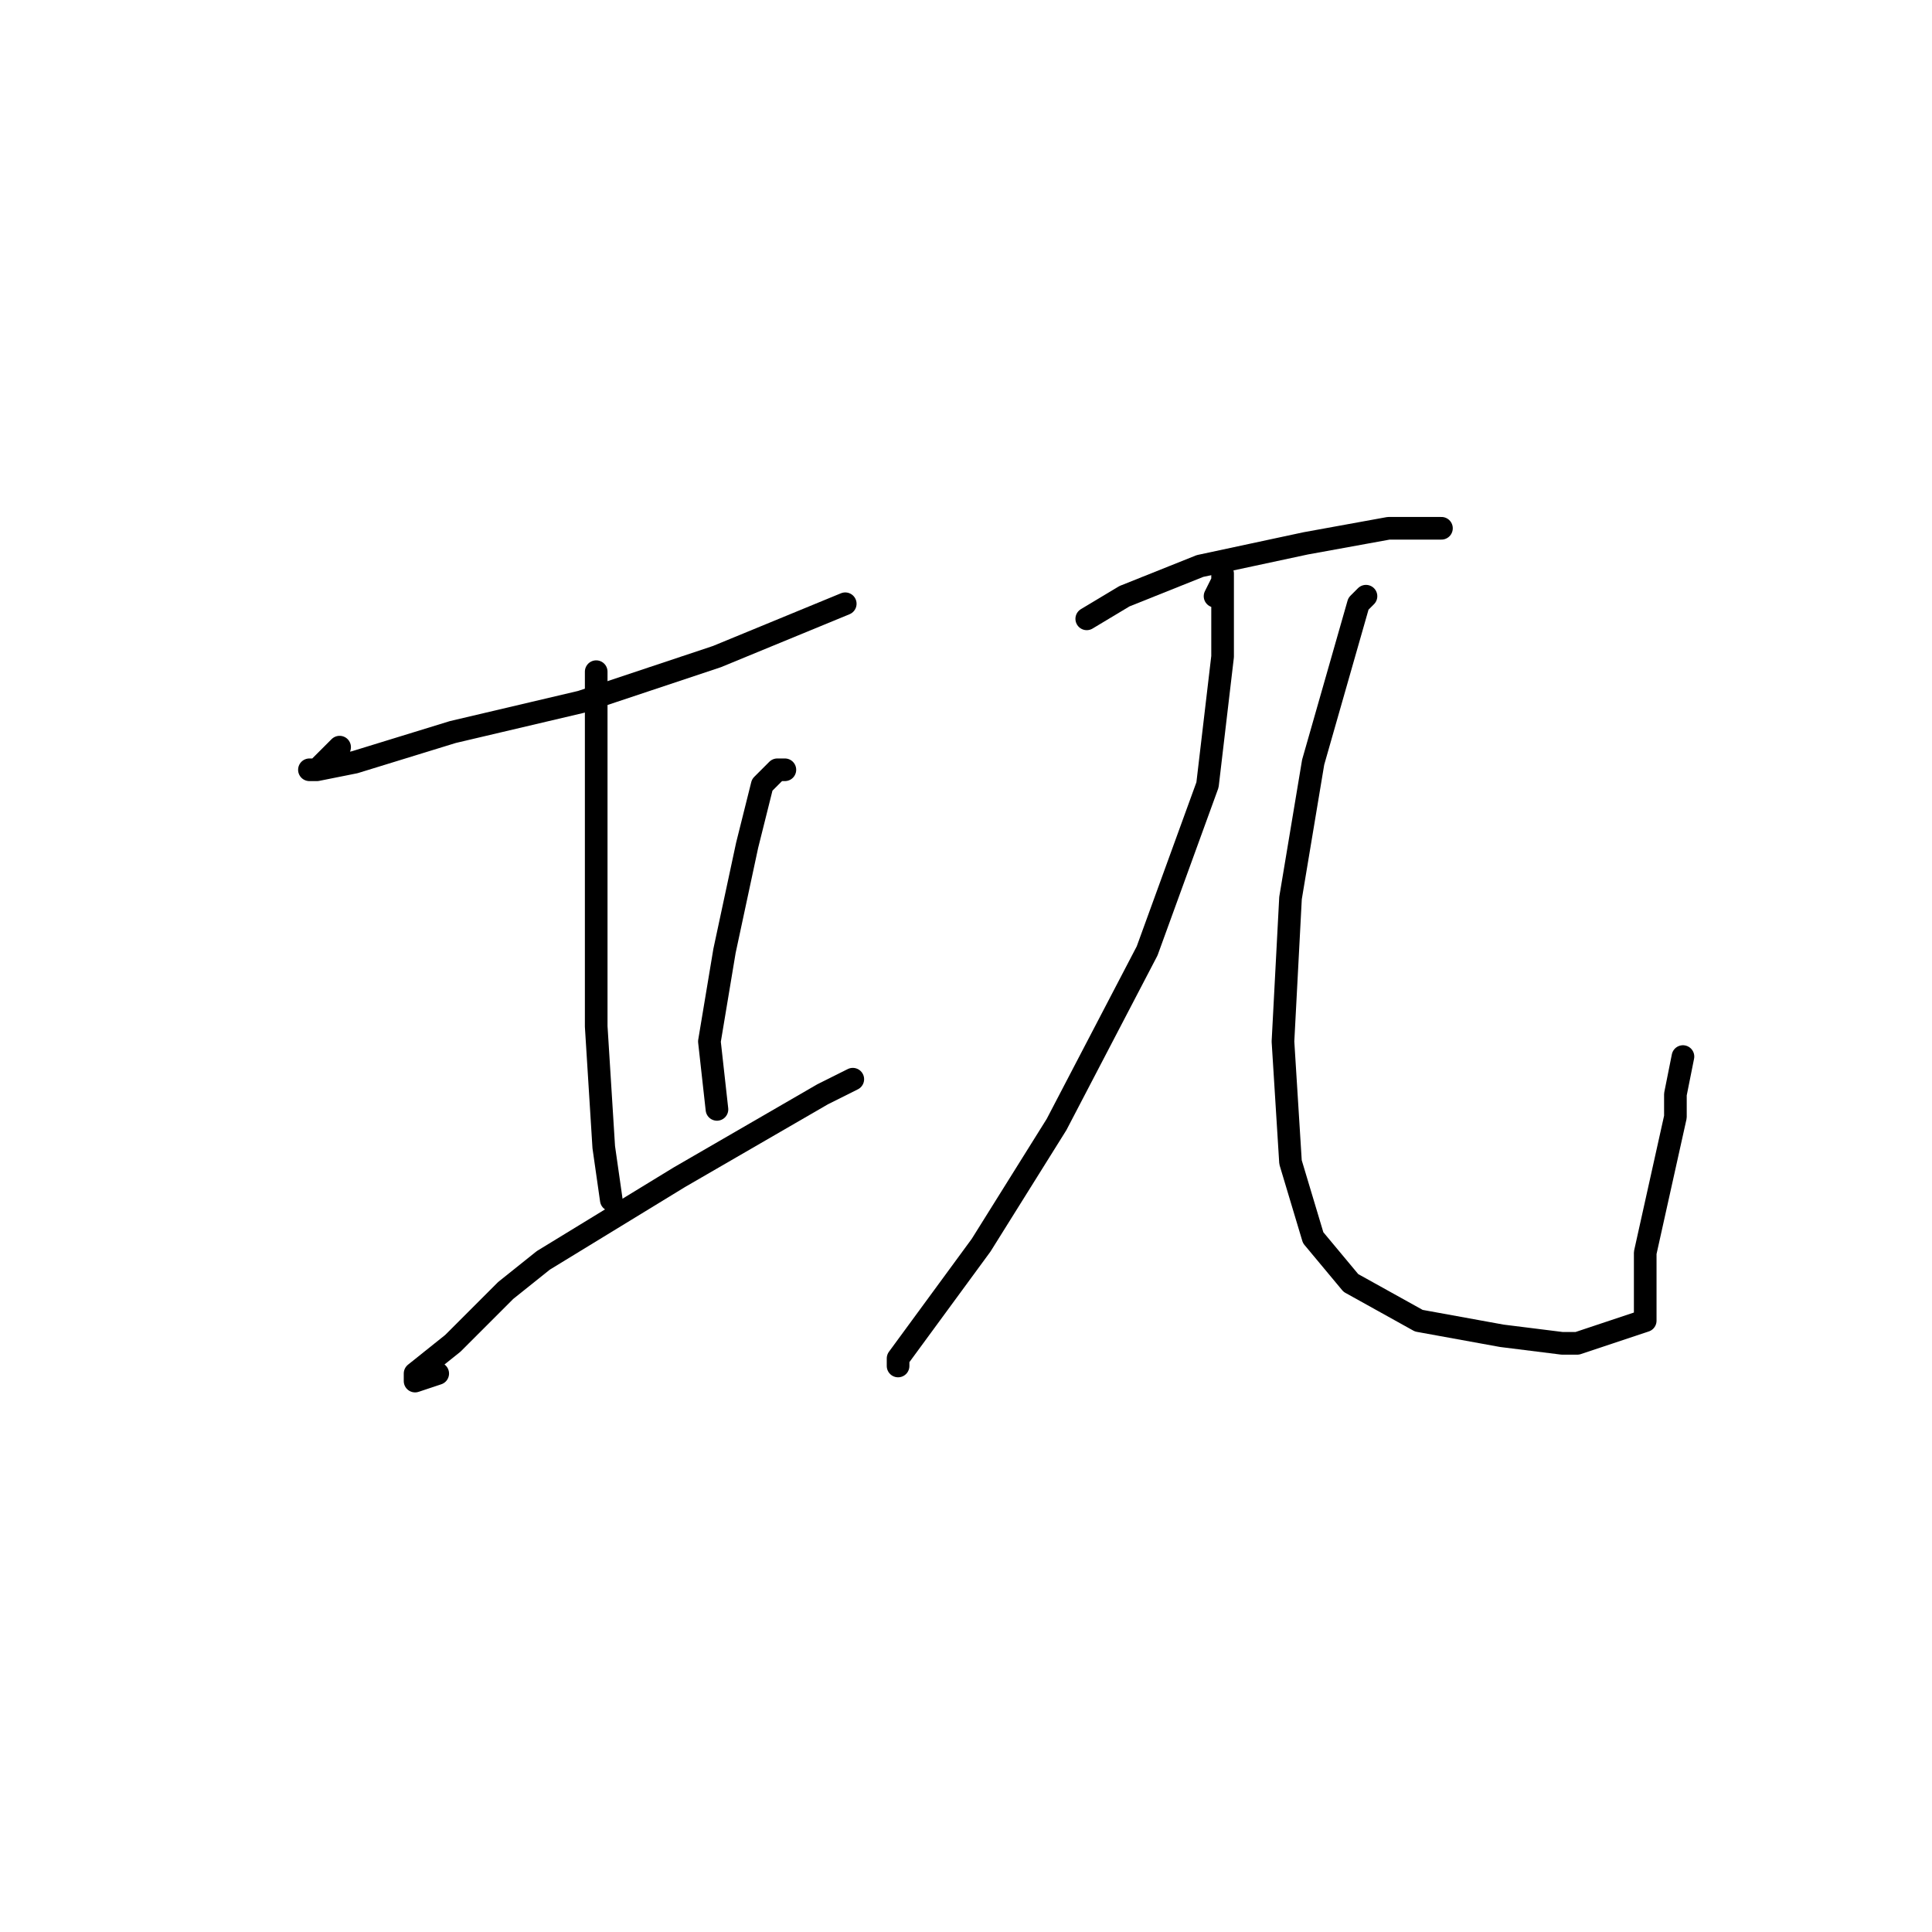 <?xml version="1.0" standalone="no"?>
    <svg width="256" height="256" xmlns="http://www.w3.org/2000/svg" version="1.1">
    <polyline stroke="black" stroke-width="3" stroke-linecap="round" fill="transparent" stroke-linejoin="round" points="45 99 42 102 41 102 42 102 47 101 60 97 77 93 95 87 112 80 112 80 " />
        <polyline stroke="black" stroke-width="3" stroke-linecap="round" fill="transparent" stroke-linejoin="round" points="79 90 79 89 79 90 79 99 79 115 79 136 80 152 81 159 81 159 " />
        <polyline stroke="black" stroke-width="3" stroke-linecap="round" fill="transparent" stroke-linejoin="round" points="104 102 103 102 102 103 101 104 99 112 96 126 94 138 95 147 95 147 " />
        <polyline stroke="black" stroke-width="3" stroke-linecap="round" fill="transparent" stroke-linejoin="round" points="58 182 55 183 55 182 60 178 67 171 72 167 90 156 109 145 113 143 113 143 " />
        <polyline stroke="black" stroke-width="3" stroke-linecap="round" fill="transparent" stroke-linejoin="round" points="144 82 149 79 159 75 173 72 184 70 188 70 191 70 191 70 " />
        <polyline stroke="black" stroke-width="3" stroke-linecap="round" fill="transparent" stroke-linejoin="round" points="161 79 162 77 162 76 162 77 162 78 162 84 162 87 160 104 152 126 140 149 130 165 119 180 119 181 119 181 " />
        <polyline stroke="black" stroke-width="3" stroke-linecap="round" fill="transparent" stroke-linejoin="round" points="181 79 180 80 178 87 174 101 171 119 170 138 171 154 174 164 179 170 188 175 199 177 207 178 209 178 215 176 218 175 218 174 218 171 218 166 220 157 222 148 222 145 223 140 223 140 " />
        </svg>